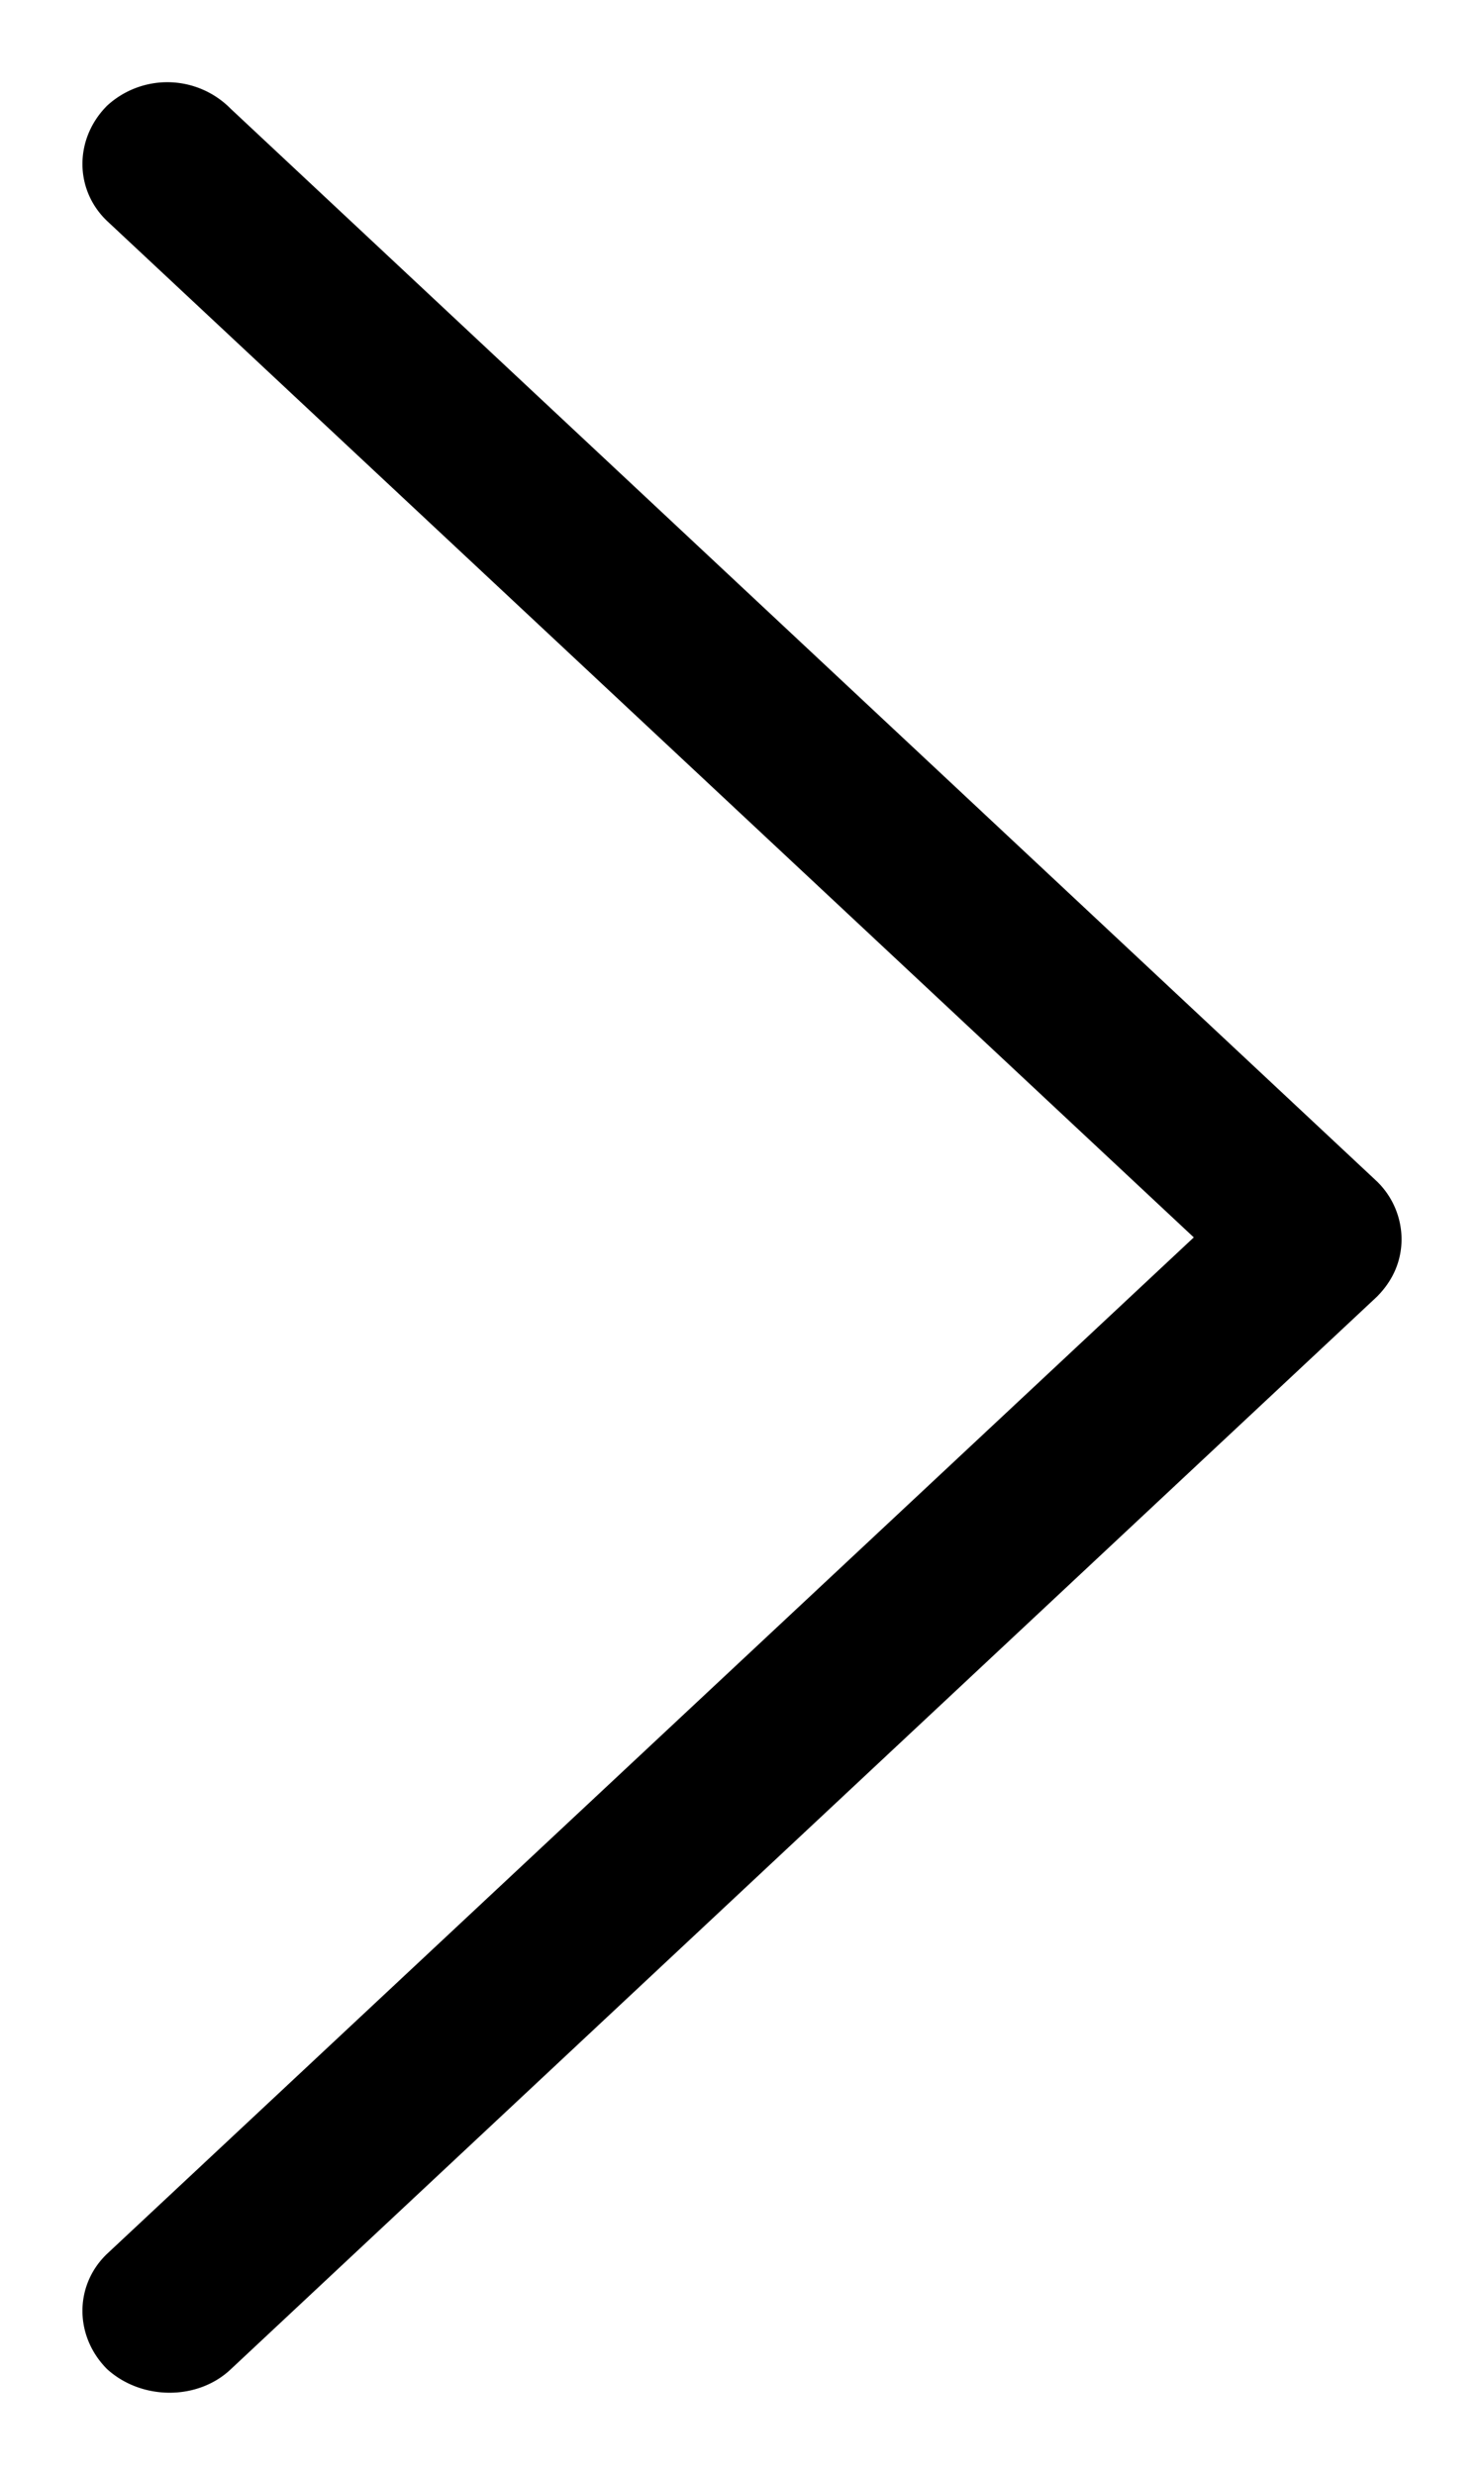 <svg xmlns="http://www.w3.org/2000/svg" width="9" height="15" viewBox="0 0 9 15" class="IZXNLF"><path fill="currentColor" fill-rule="nonzero" d="M.65.64c-.2.2-.2.51 0 .7L7.24 7.5.65 13.66c-.2.19-.2.5 0 .7.21.19.55.19.75 0l6.95-6.5c.1-.1.15-.22.15-.35a.49.49 0 0 0-.15-.35L1.4.66A.54.54 0 0 0 .65.64z"></path></svg>